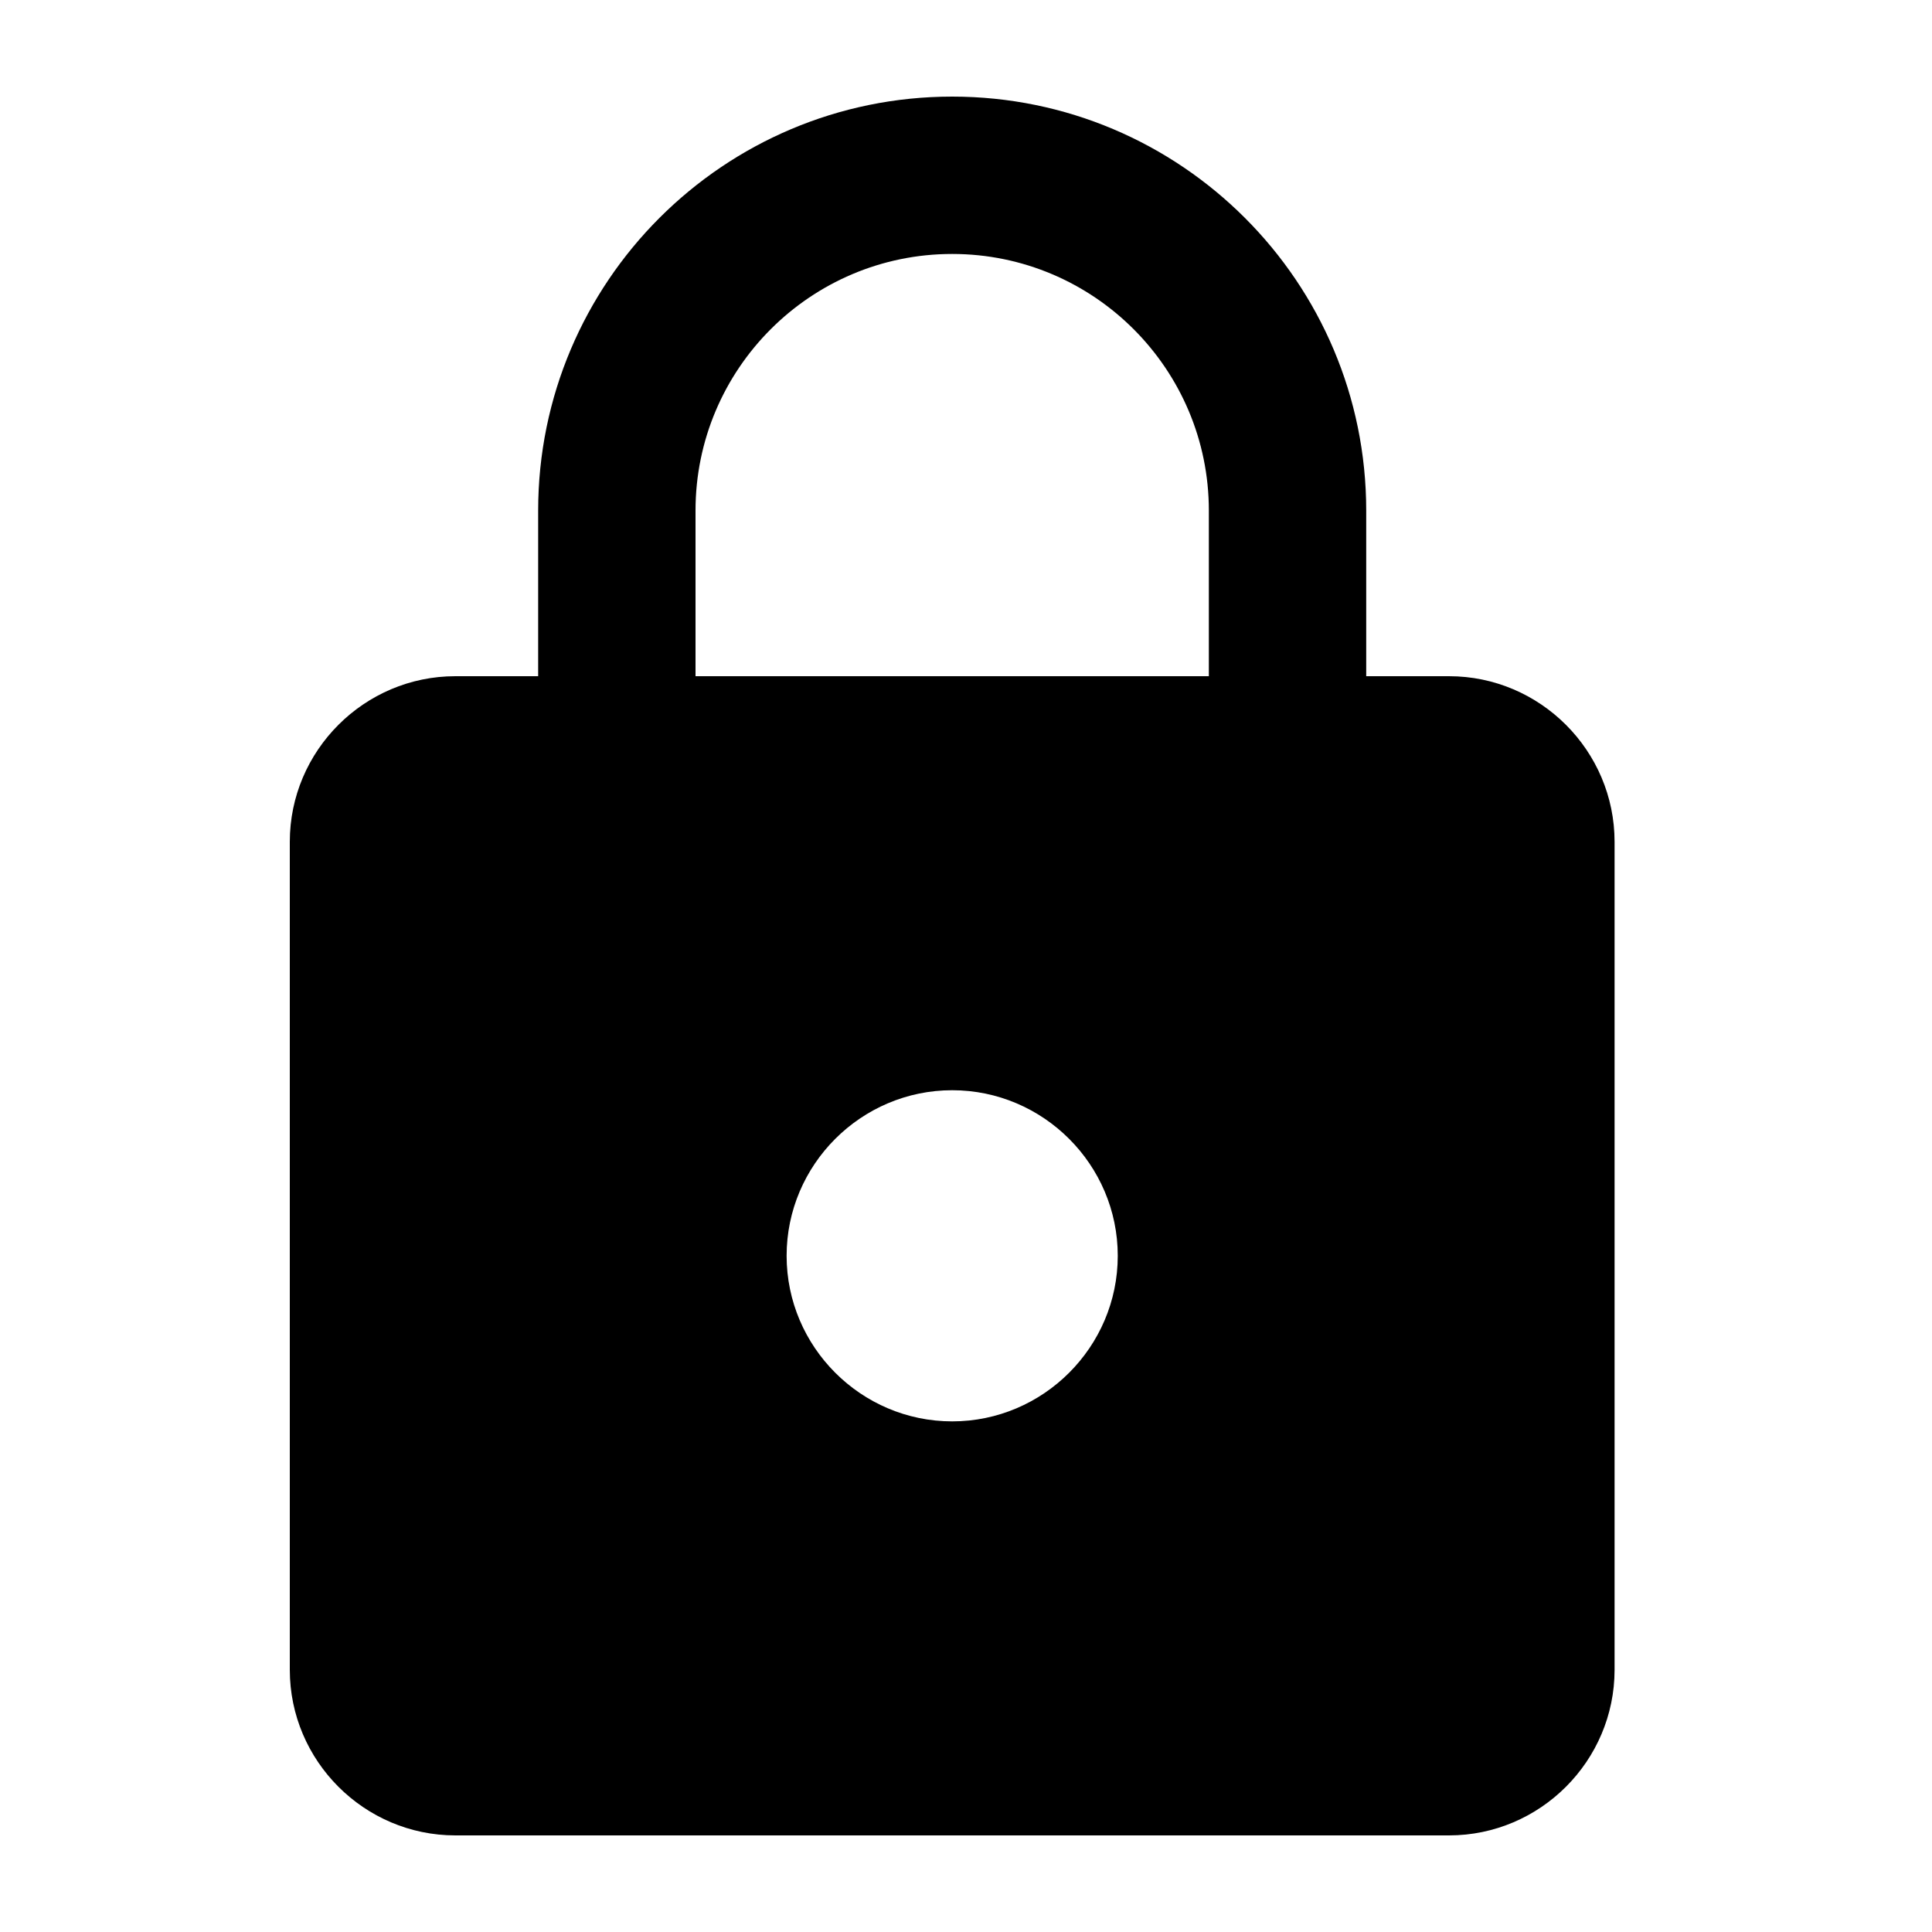 <svg width="20" height="20" viewBox="0 0 20 20" fill="none" xmlns="http://www.w3.org/2000/svg">
<path d="M15 7H14.143V5.286C14.143 2.92 12.223 1 9.857 1C7.491 1 5.571 2.92 5.571 5.286V7H4.714C3.771 7 3 7.771 3 8.714V17.286C3 18.229 3.771 19 4.714 19H15C15.943 19 16.714 18.229 16.714 17.286V8.714C16.714 7.771 15.943 7 15 7ZM9.857 14.714C8.914 14.714 8.143 13.943 8.143 13C8.143 12.057 8.914 11.286 9.857 11.286C10.8 11.286 11.571 12.057 11.571 13C11.571 13.943 10.8 14.714 9.857 14.714ZM12.514 7H7.2V5.286C7.2 3.82 8.391 2.629 9.857 2.629C11.323 2.629 12.514 3.82 12.514 5.286V7Z" fill="black"/>
</svg>
